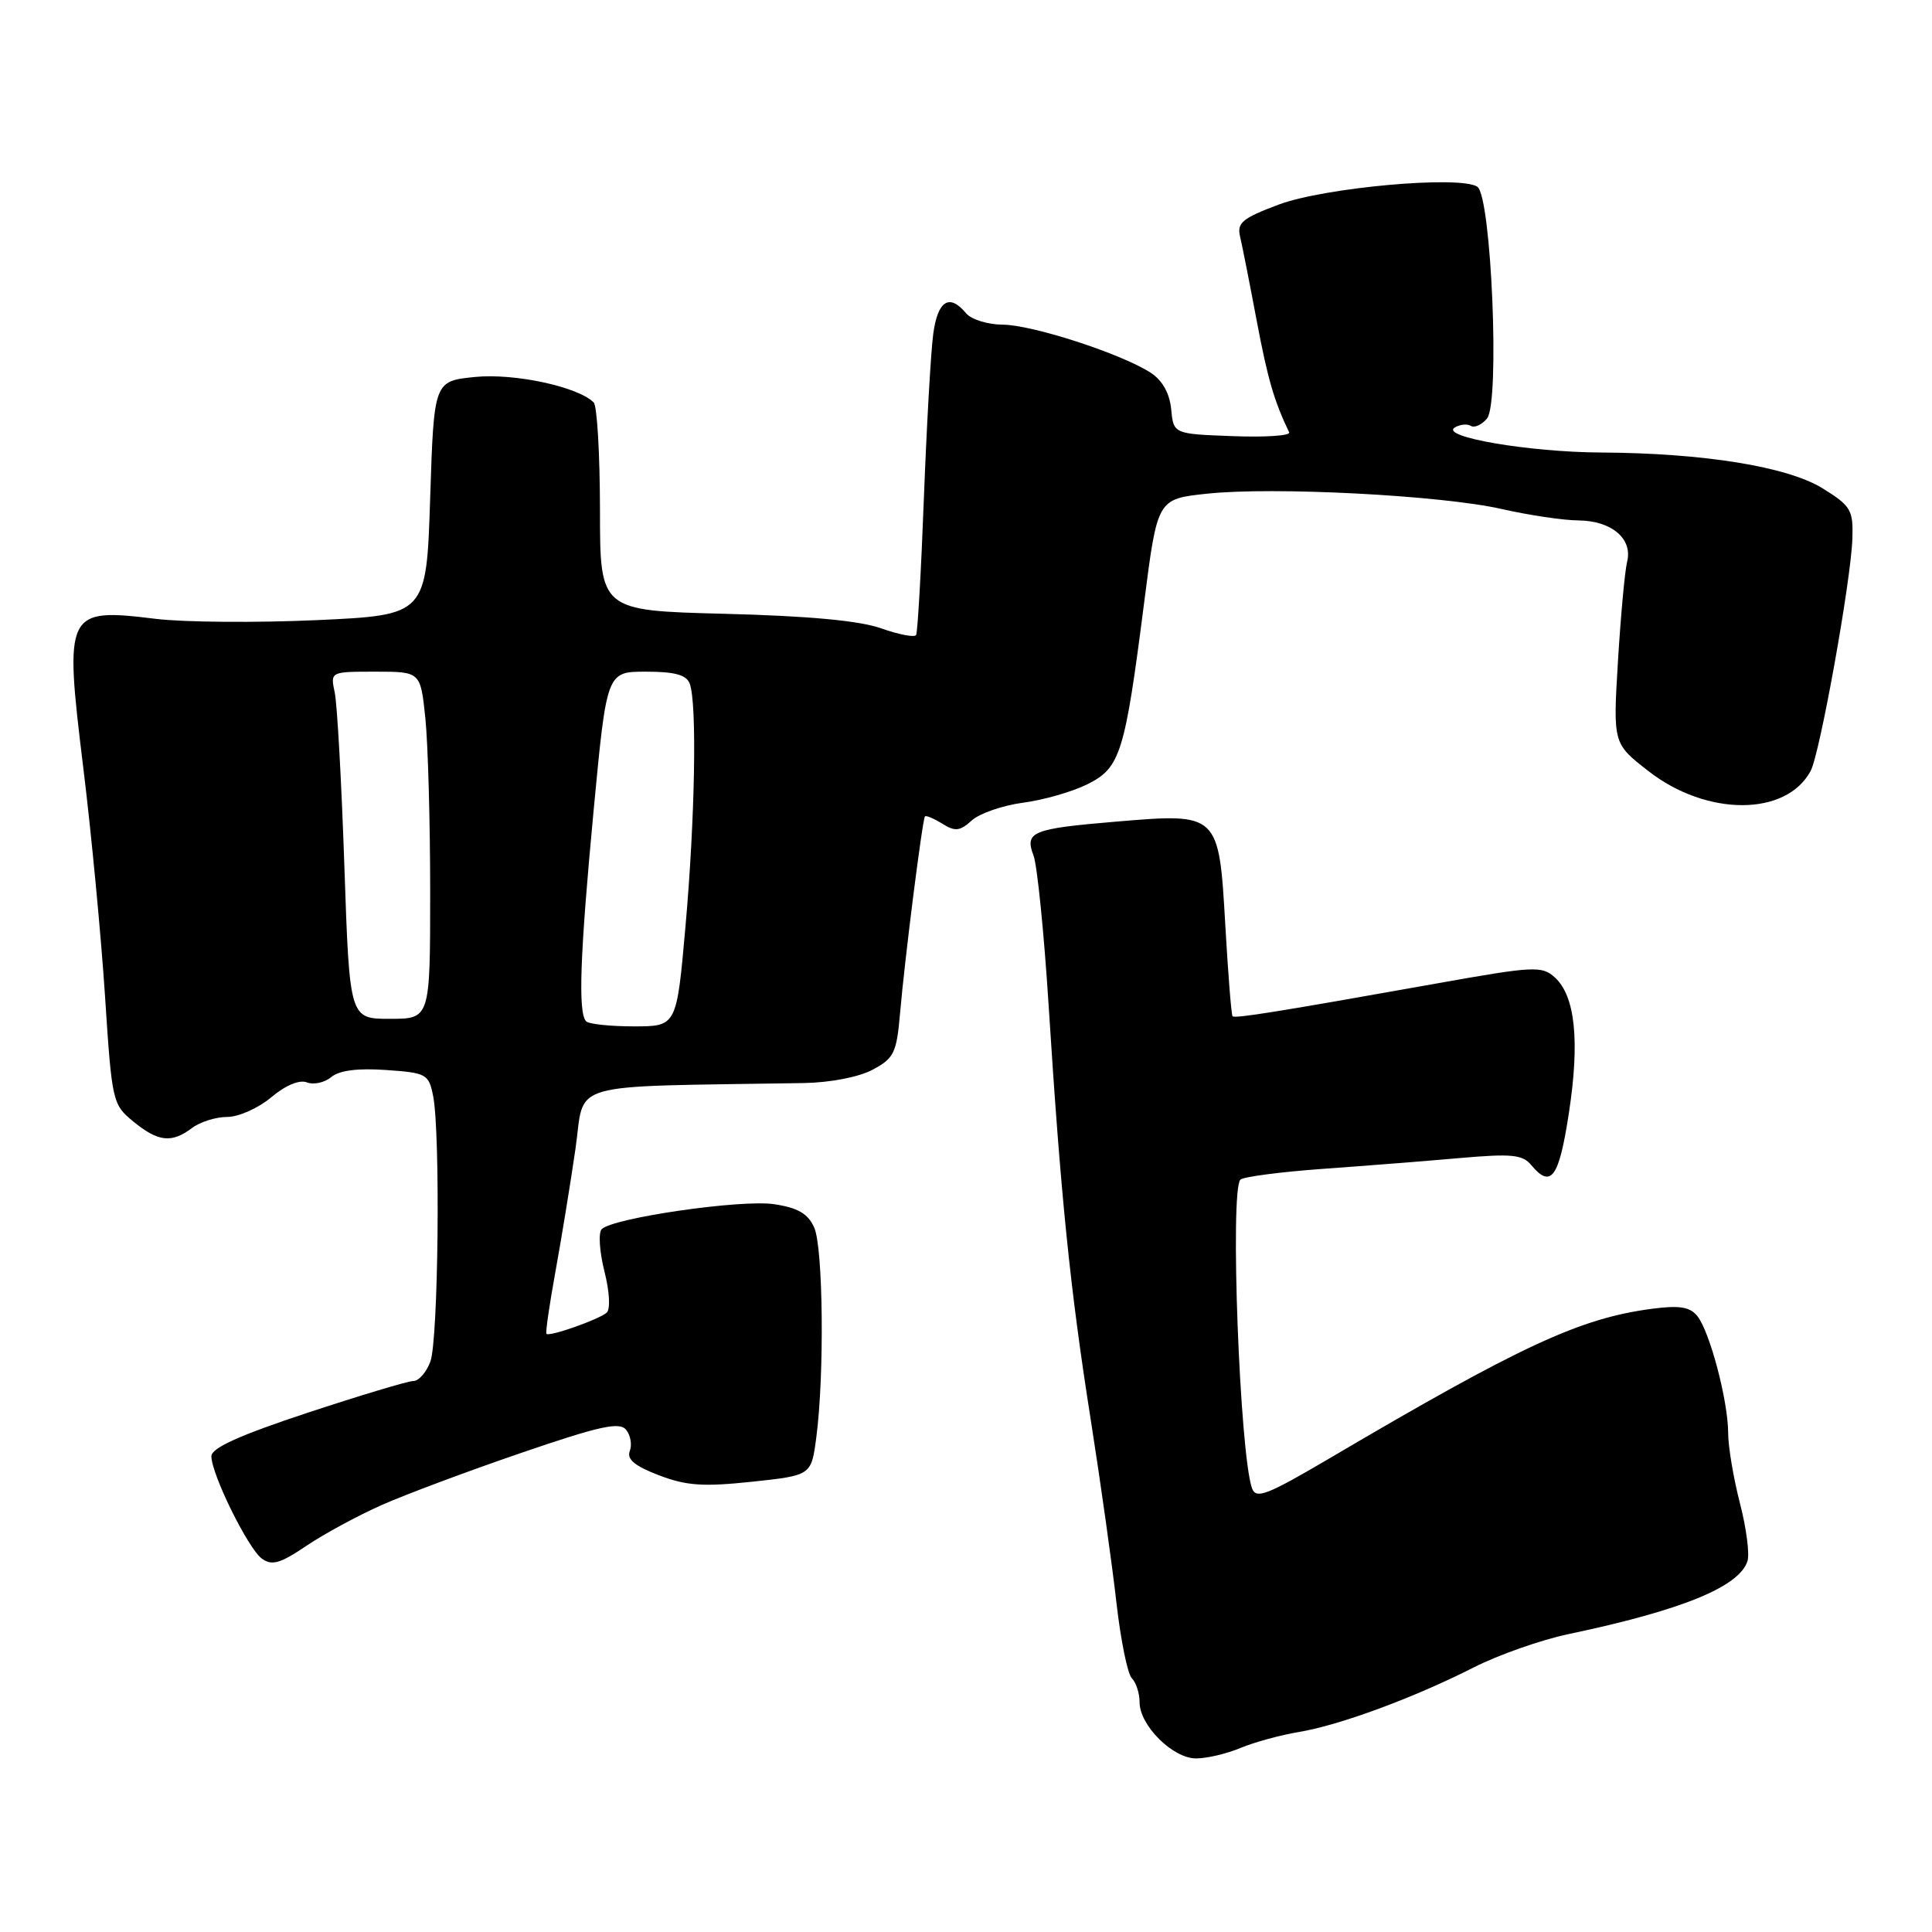 <?xml version="1.0" encoding="UTF-8" standalone="no"?>
<!DOCTYPE svg PUBLIC "-//W3C//DTD SVG 1.1//EN" "http://www.w3.org/Graphics/SVG/1.1/DTD/svg11.dtd" >
<svg xmlns="http://www.w3.org/2000/svg" xmlns:xlink="http://www.w3.org/1999/xlink" version="1.1" viewBox="0 0 256 256">
 <g >
 <path fill="currentColor"
d=" M 164.38 231.61 C 166.21 230.85 169.68 229.90 172.10 229.50 C 177.52 228.60 187.34 224.97 195.26 220.95 C 198.55 219.28 204.22 217.28 207.87 216.52 C 222.84 213.37 230.47 210.26 231.55 206.85 C 231.85 205.91 231.40 202.46 230.55 199.18 C 229.70 195.89 228.99 191.70 228.99 189.86 C 228.97 185.55 226.53 176.34 224.87 174.34 C 223.89 173.16 222.47 172.95 218.89 173.42 C 209.30 174.69 201.57 178.28 176.01 193.33 C 167.86 198.12 166.43 198.67 165.90 197.21 C 164.27 192.64 162.95 157.71 164.36 156.31 C 164.74 155.93 169.65 155.29 175.27 154.88 C 180.90 154.48 189.11 153.83 193.52 153.44 C 200.29 152.85 201.75 152.99 202.89 154.37 C 205.52 157.53 206.57 156.09 207.88 147.52 C 209.35 137.96 208.73 131.97 206.02 129.51 C 204.30 127.96 203.27 128.01 190.34 130.32 C 169.37 134.06 163.64 134.98 163.32 134.66 C 163.16 134.49 162.73 129.07 162.36 122.60 C 161.51 107.73 161.50 107.72 147.89 108.87 C 136.72 109.81 135.75 110.21 136.95 113.37 C 137.43 114.64 138.33 123.51 138.94 133.09 C 140.56 158.60 141.78 170.66 144.51 188.00 C 145.85 196.53 147.39 207.52 147.94 212.42 C 148.50 217.33 149.41 221.81 149.97 222.37 C 150.54 222.94 151.00 224.37 151.00 225.55 C 151.00 228.63 155.40 233.00 158.48 233.00 C 159.90 233.00 162.56 232.38 164.38 231.61 Z  M 50.61 199.41 C 53.77 198.01 62.09 194.90 69.11 192.50 C 79.41 188.97 82.07 188.38 82.95 189.44 C 83.55 190.16 83.77 191.43 83.45 192.27 C 83.03 193.36 84.10 194.25 87.31 195.48 C 90.94 196.87 93.17 197.02 99.62 196.34 C 107.50 195.50 107.50 195.50 108.16 190.50 C 109.25 182.28 109.08 165.27 107.88 162.64 C 107.05 160.80 105.71 160.03 102.56 159.56 C 98.21 158.91 81.23 161.37 79.73 162.87 C 79.27 163.33 79.43 165.82 80.08 168.42 C 80.77 171.13 80.90 173.47 80.39 173.93 C 79.38 174.83 72.82 177.15 72.41 176.74 C 72.26 176.60 72.80 172.88 73.60 168.49 C 74.40 164.10 75.59 156.79 76.25 152.25 C 77.57 143.13 74.42 144.04 106.50 143.51 C 110.01 143.45 113.80 142.72 115.63 141.74 C 118.46 140.23 118.80 139.53 119.26 134.29 C 119.87 127.16 122.22 108.62 122.56 108.18 C 122.69 108.01 123.72 108.44 124.85 109.14 C 126.56 110.21 127.19 110.14 128.77 108.71 C 129.80 107.78 132.86 106.72 135.57 106.36 C 138.28 106.01 142.13 104.90 144.12 103.90 C 148.46 101.73 149.05 99.81 151.61 79.81 C 153.36 66.12 153.36 66.12 159.90 65.42 C 168.73 64.47 190.99 65.63 199.00 67.45 C 202.57 68.26 207.16 68.95 209.18 68.96 C 213.57 69.01 216.37 71.40 215.60 74.45 C 215.30 75.64 214.76 81.54 214.39 87.57 C 213.73 98.52 213.73 98.52 218.42 102.17 C 226.15 108.20 236.69 108.19 239.92 102.15 C 241.15 99.86 245.27 76.92 245.45 71.37 C 245.57 67.58 245.26 67.04 241.54 64.73 C 236.89 61.83 225.75 60.03 212.09 59.96 C 202.60 59.91 190.76 57.88 192.76 56.65 C 193.44 56.23 194.40 56.13 194.89 56.43 C 195.37 56.73 196.34 56.29 197.04 55.45 C 198.76 53.37 197.62 26.05 195.76 24.75 C 193.55 23.22 175.53 24.83 169.43 27.11 C 164.61 28.92 163.88 29.52 164.32 31.36 C 164.60 32.54 165.59 37.55 166.52 42.50 C 167.99 50.26 168.82 53.12 170.82 57.29 C 171.02 57.73 167.66 57.96 163.35 57.79 C 155.50 57.50 155.50 57.50 155.19 54.23 C 154.98 52.12 154.03 50.41 152.50 49.41 C 148.68 46.90 136.81 43.04 132.87 43.02 C 130.88 43.01 128.68 42.33 128.00 41.50 C 125.80 38.85 124.25 39.83 123.66 44.25 C 123.34 46.59 122.79 56.38 122.42 66.00 C 122.06 75.62 121.59 83.79 121.39 84.14 C 121.19 84.49 119.10 84.09 116.76 83.26 C 113.87 82.24 107.21 81.62 96.00 81.33 C 79.50 80.91 79.50 80.91 79.50 67.54 C 79.49 60.18 79.12 53.79 78.67 53.33 C 76.59 51.24 68.15 49.43 62.94 49.95 C 57.50 50.50 57.50 50.50 57.00 66.00 C 56.50 81.50 56.50 81.50 42.00 82.17 C 34.02 82.53 24.41 82.46 20.63 82.00 C 8.71 80.54 8.50 80.98 11.02 101.61 C 12.10 110.35 13.39 123.98 13.91 131.90 C 14.83 146.00 14.90 146.35 17.67 148.61 C 20.96 151.31 22.75 151.50 25.44 149.47 C 26.51 148.66 28.61 148.00 30.11 148.00 C 31.62 148.00 34.24 146.83 35.94 145.40 C 37.82 143.81 39.67 143.04 40.66 143.42 C 41.56 143.77 43.01 143.45 43.89 142.72 C 44.96 141.83 47.40 141.52 51.14 141.78 C 56.51 142.15 56.81 142.32 57.39 145.21 C 58.37 150.12 58.09 177.64 57.02 180.43 C 56.49 181.85 55.48 183.00 54.77 182.99 C 54.07 182.99 47.76 184.89 40.75 187.20 C 31.73 190.18 28.00 191.87 28.01 192.96 C 28.02 195.36 32.87 205.18 34.69 206.52 C 36.03 207.49 37.10 207.19 40.60 204.83 C 42.94 203.25 47.45 200.81 50.61 199.41 Z  M 77.67 135.33 C 76.57 134.24 76.85 126.54 78.67 107.25 C 80.40 89.00 80.40 89.00 85.59 89.00 C 89.41 89.00 90.95 89.42 91.39 90.58 C 92.37 93.12 92.10 108.42 90.83 122.75 C 89.66 136.00 89.66 136.00 84.00 136.00 C 80.88 136.00 78.03 135.70 77.67 135.33 Z  M 45.63 114.75 C 45.25 103.61 44.68 93.26 44.35 91.75 C 43.77 89.00 43.77 89.00 49.74 89.00 C 55.72 89.00 55.72 89.00 56.36 95.15 C 56.71 98.53 57.00 108.88 57.00 118.15 C 57.00 135.00 57.00 135.00 51.66 135.00 C 46.32 135.00 46.32 135.00 45.63 114.75 Z "/>
</g>
</svg>